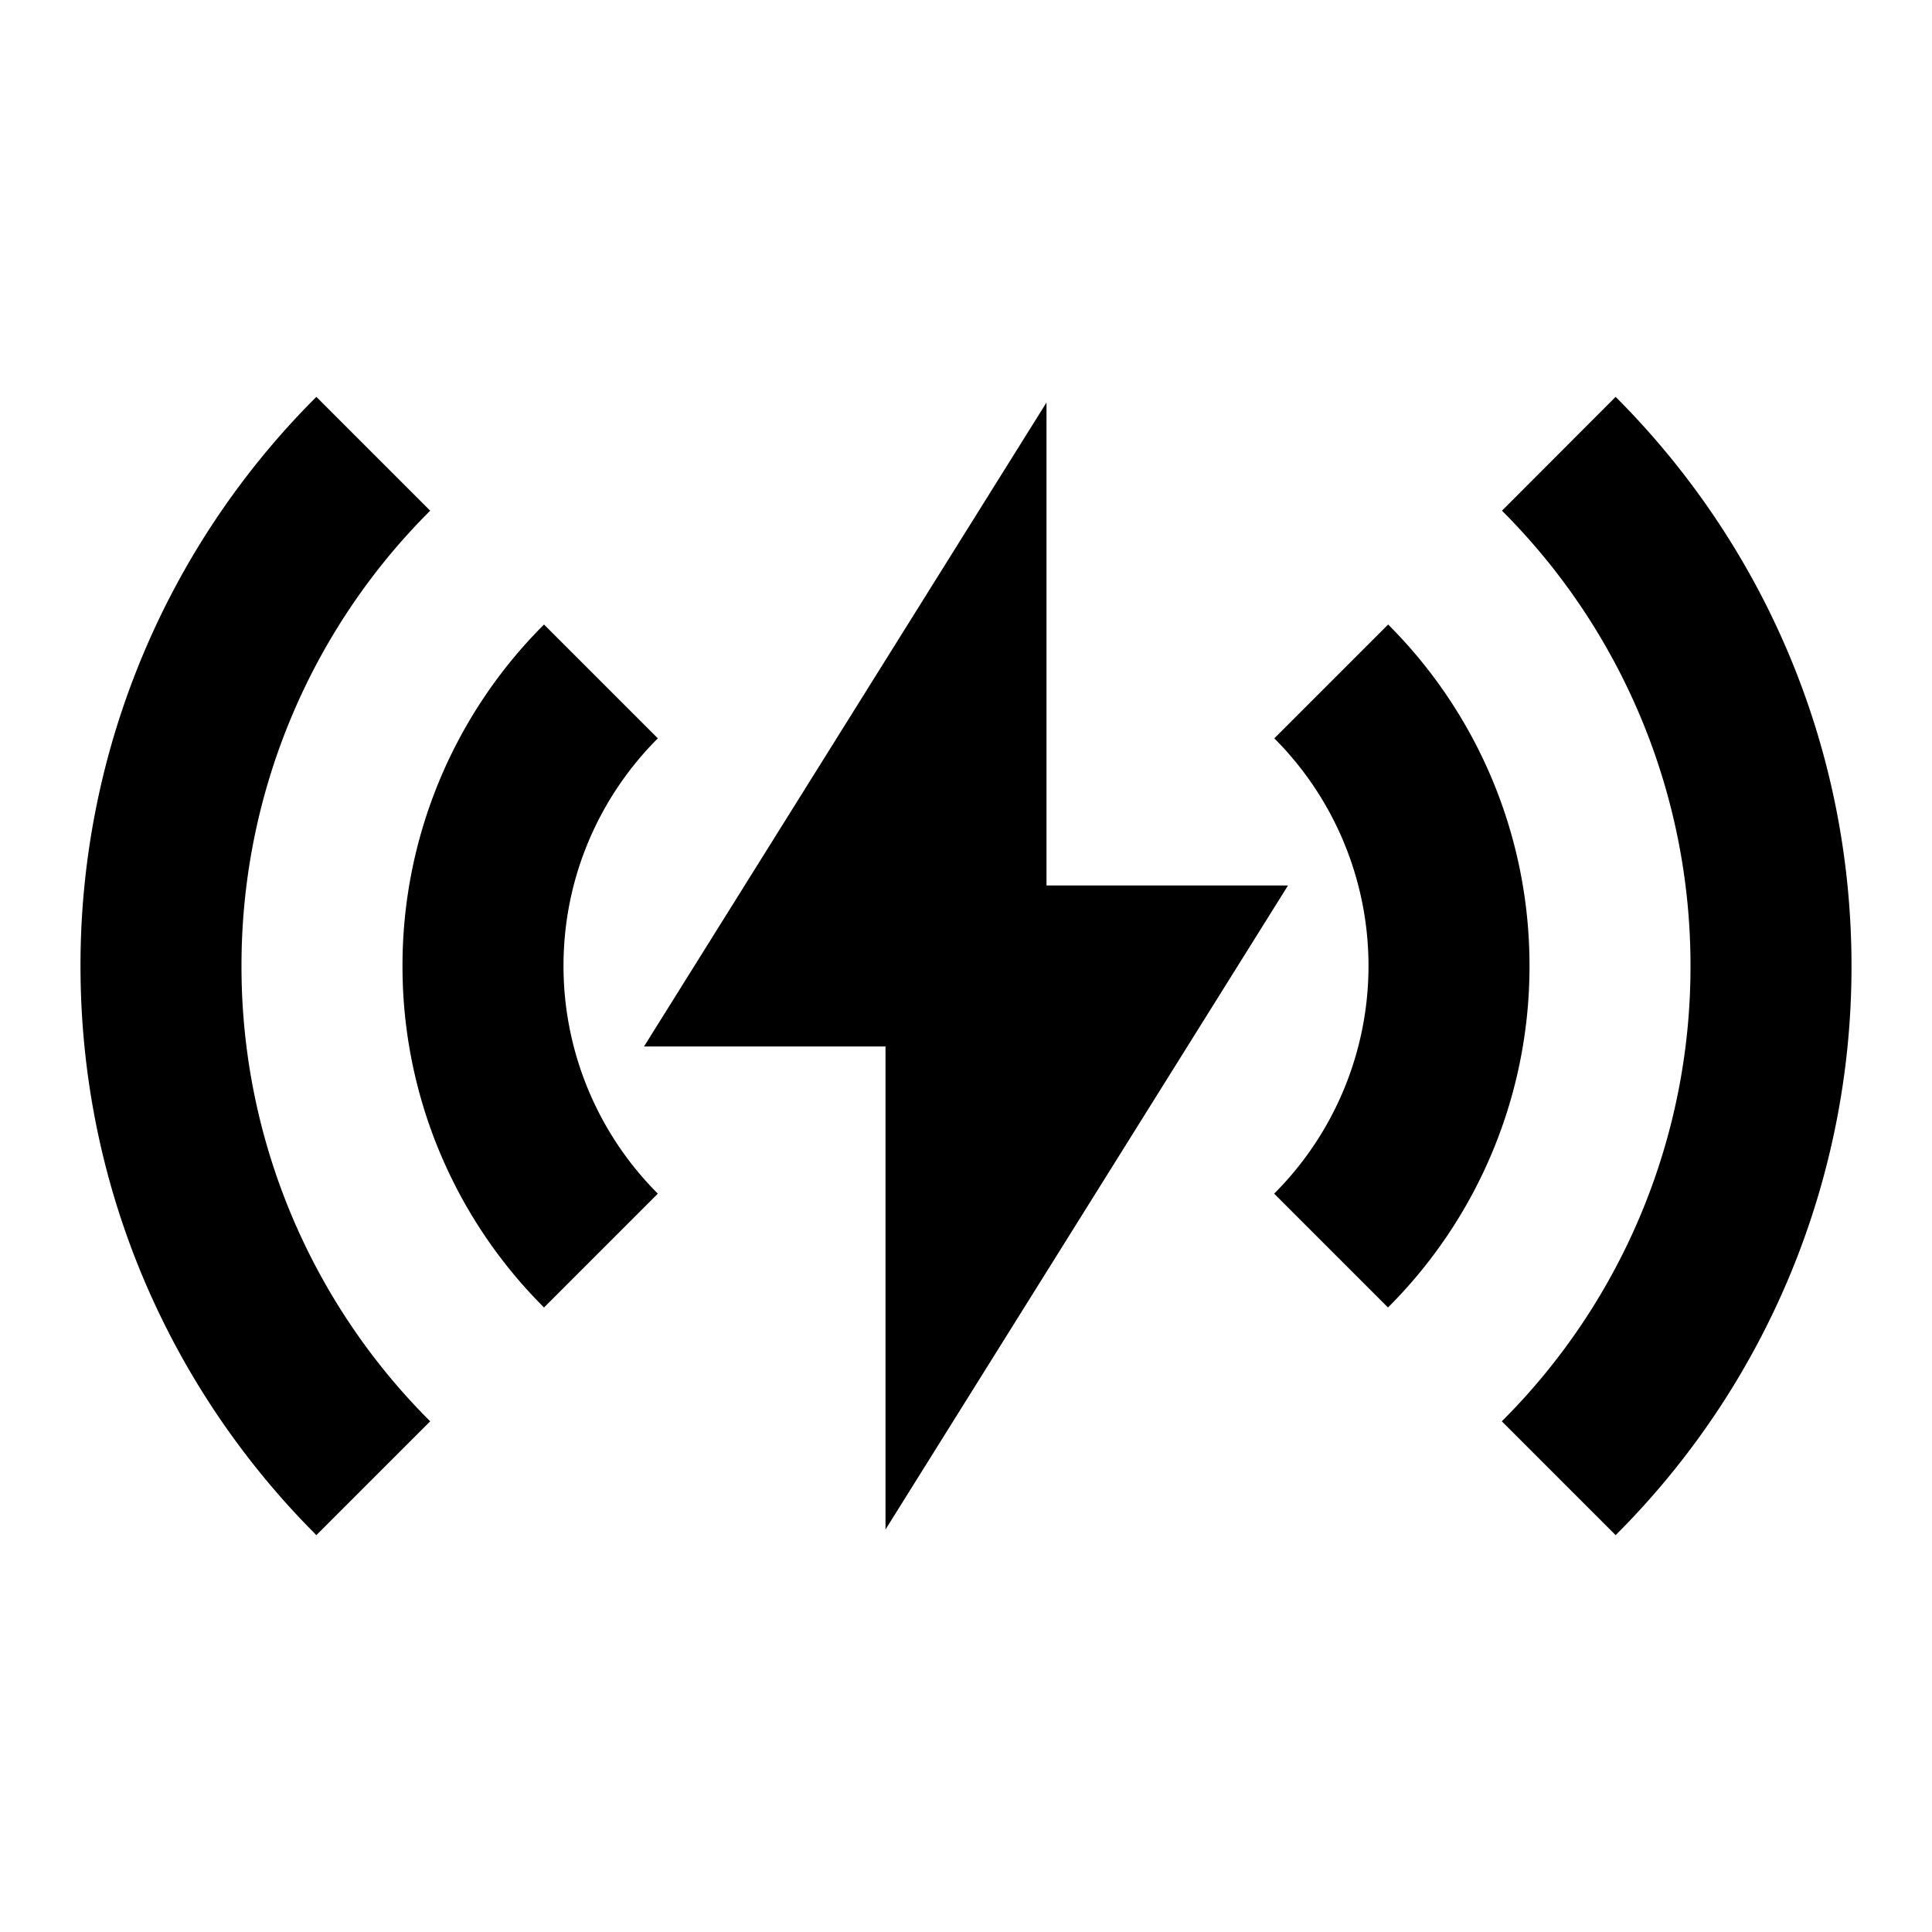 <svg xmlns="http://www.w3.org/2000/svg" viewBox="0 0 24 24"><path d="M3.93 4.93A9.97 9.97 0 0 0 1 12c0 2.761 1.12 5.26 2.93 7.07l1.414-1.414A7.97 7.97 0 0 1 3 12a7.97 7.97 0 0 1 2.344-5.656zm16.14 0-1.412 1.414A7.98 7.98 0 0 1 21 12a7.97 7.97 0 0 1-2.344 5.656l1.414 1.414A9.97 9.97 0 0 0 23 12c0-2.762-1.12-5.26-2.93-7.07zM13 5l-5 8h3v6l5-8h-3zM6.758 7.758A5.98 5.98 0 0 0 5 12a5.98 5.98 0 0 0 1.758 4.242l1.414-1.414A4 4 0 0 1 7 12c0-1.105.448-2.104 1.172-2.828zm10.486 0L15.83 9.172A4 4 0 0 1 17 12a4 4 0 0 1-1.172 2.828l1.414 1.414A5.98 5.98 0 0 0 19 12a5.98 5.98 0 0 0-1.756-4.242z"/></svg>